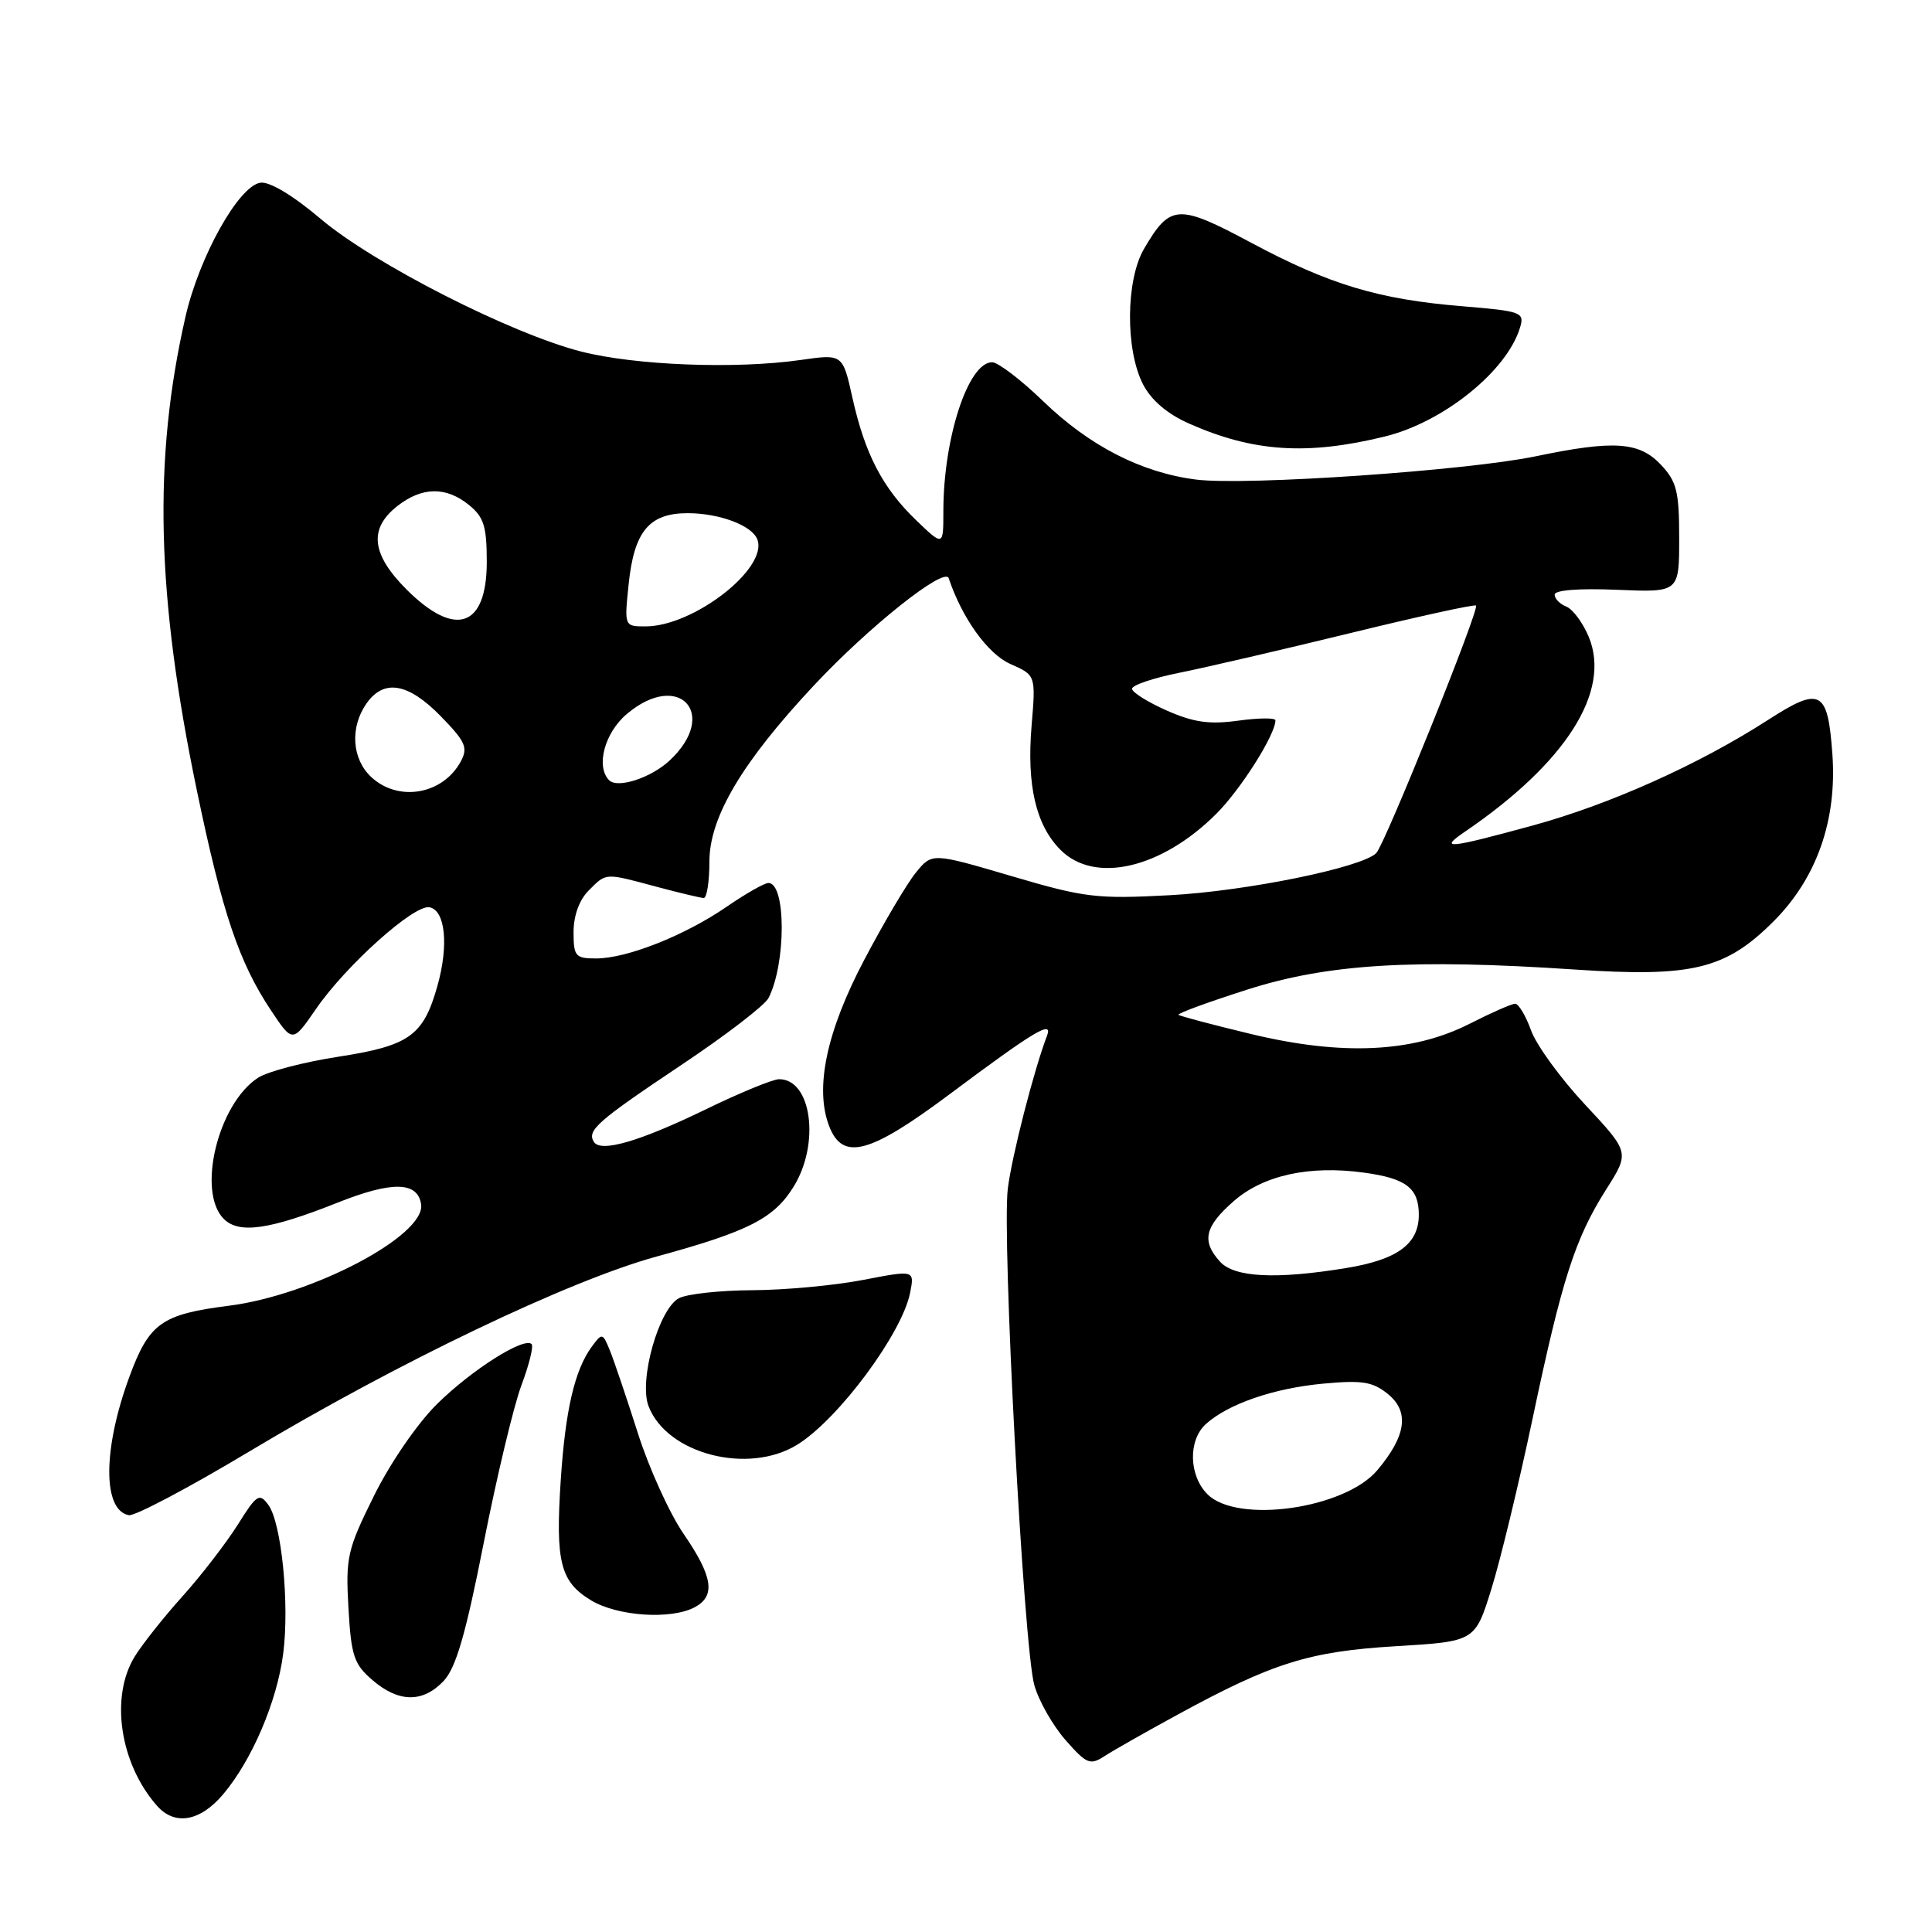 <?xml version="1.0" encoding="UTF-8" standalone="no"?>
<!DOCTYPE svg PUBLIC "-//W3C//DTD SVG 1.1//EN" "http://www.w3.org/Graphics/SVG/1.1/DTD/svg11.dtd" >
<svg xmlns="http://www.w3.org/2000/svg" xmlns:xlink="http://www.w3.org/1999/xlink" version="1.1" viewBox="0 0 256 256">
 <g >
 <path fill="currentColor"
d=" M 29.57 237.75 C 33.38 233.24 36.69 225.50 37.52 219.16 C 38.38 212.56 37.31 201.80 35.56 199.41 C 34.37 197.78 34.02 198.01 31.48 202.07 C 29.94 204.50 26.67 208.75 24.20 211.50 C 21.72 214.25 18.87 217.85 17.85 219.50 C 14.57 224.84 15.87 233.65 20.78 239.25 C 23.14 241.95 26.50 241.38 29.57 237.75 Z  M 156.00 227.22 C 168.64 220.33 173.46 218.82 184.98 218.13 C 195.46 217.50 195.46 217.50 197.63 210.50 C 198.83 206.65 201.27 196.53 203.07 188.00 C 206.96 169.53 208.70 164.11 212.83 157.60 C 215.94 152.70 215.94 152.70 210.06 146.40 C 206.82 142.94 203.59 138.51 202.88 136.55 C 202.18 134.60 201.22 133.00 200.77 133.00 C 200.31 133.00 197.59 134.20 194.72 135.66 C 187.20 139.48 177.86 139.92 165.80 137.02 C 160.68 135.79 156.35 134.64 156.16 134.47 C 155.97 134.29 160.04 132.80 165.20 131.15 C 175.89 127.72 187.19 127.03 208.70 128.47 C 224.26 129.51 228.66 128.44 235.04 122.05 C 240.74 116.33 243.43 108.66 242.80 99.92 C 242.19 91.42 241.23 90.91 234.28 95.39 C 225.10 101.31 213.27 106.61 203.00 109.41 C 191.80 112.46 190.65 112.57 194.06 110.24 C 207.50 101.09 213.53 91.60 210.51 84.37 C 209.73 82.50 208.39 80.71 207.55 80.38 C 206.70 80.05 206.00 79.34 206.00 78.79 C 206.00 78.19 209.22 77.94 214.25 78.15 C 222.50 78.50 222.50 78.50 222.50 71.33 C 222.50 65.12 222.18 63.81 220.08 61.58 C 217.21 58.53 213.85 58.30 203.50 60.46 C 194.39 62.36 165.12 64.37 158.52 63.55 C 151.27 62.64 144.36 59.10 138.19 53.13 C 135.27 50.31 132.24 48.00 131.46 48.00 C 128.29 48.00 125.00 58.05 125.00 67.75 C 125.00 72.39 125.00 72.39 121.41 68.95 C 116.95 64.66 114.61 60.16 112.95 52.70 C 111.66 46.90 111.66 46.90 106.08 47.70 C 97.48 48.93 84.19 48.42 77.00 46.58 C 67.68 44.20 49.51 34.94 42.50 29.01 C 38.82 25.89 35.73 24.04 34.51 24.21 C 31.63 24.63 26.39 34.01 24.57 42.00 C 20.27 60.88 20.71 78.92 26.10 104.81 C 29.45 120.93 31.68 127.53 35.88 133.84 C 38.77 138.19 38.77 138.19 41.85 133.72 C 45.83 127.93 54.86 119.83 56.91 120.22 C 59.00 120.61 59.48 125.23 57.97 130.60 C 56.11 137.24 54.27 138.56 44.84 140.02 C 40.25 140.73 35.46 141.98 34.19 142.81 C 28.88 146.26 26.06 157.91 29.65 161.51 C 31.67 163.53 35.70 162.95 44.75 159.35 C 51.96 156.48 55.36 156.55 55.80 159.59 C 56.39 163.71 41.39 171.62 30.31 173.02 C 21.41 174.15 19.76 175.33 17.16 182.39 C 13.62 191.97 13.58 200.11 17.07 200.77 C 17.86 200.92 25.02 197.13 33.00 192.35 C 52.68 180.55 75.40 169.68 87.00 166.50 C 99.18 163.17 102.56 161.45 105.16 157.24 C 108.69 151.53 107.54 143.00 103.24 143.00 C 102.41 143.00 98.03 144.80 93.51 147.00 C 84.73 151.26 79.59 152.76 78.69 151.30 C 77.75 149.79 79.12 148.58 90.21 141.16 C 96.11 137.23 101.33 133.22 101.83 132.25 C 104.17 127.68 104.17 117.00 101.82 117.00 C 101.29 117.00 98.80 118.42 96.27 120.16 C 90.74 123.96 83.07 127.00 78.99 127.00 C 76.24 127.00 76.00 126.72 76.00 123.50 C 76.00 121.33 76.76 119.24 78.00 118.00 C 80.38 115.62 80.07 115.64 87.00 117.50 C 90.03 118.31 92.84 118.98 93.25 118.99 C 93.66 118.99 94.00 116.82 94.00 114.16 C 94.00 108.29 98.33 100.99 107.86 90.81 C 115.16 83.01 125.18 75.04 125.71 76.62 C 127.47 81.90 130.90 86.67 133.88 87.98 C 137.25 89.47 137.25 89.47 136.69 96.17 C 136.03 104.07 137.26 109.35 140.54 112.63 C 145.06 117.15 153.91 115.09 161.18 107.82 C 164.42 104.58 169.00 97.34 169.00 95.45 C 169.00 95.10 166.79 95.12 164.08 95.49 C 160.25 96.02 158.15 95.72 154.58 94.14 C 152.06 93.02 150.00 91.73 150.00 91.26 C 150.00 90.79 152.81 89.84 156.25 89.15 C 159.69 88.46 169.86 86.10 178.87 83.90 C 187.87 81.70 195.39 80.05 195.58 80.24 C 196.06 80.73 183.50 111.90 182.36 113.04 C 180.44 114.96 165.13 118.08 155.00 118.62 C 145.29 119.14 143.71 118.94 134.00 116.08 C 123.50 112.99 123.50 112.99 121.36 115.62 C 120.18 117.07 117.11 122.26 114.54 127.14 C 109.51 136.67 107.92 144.21 109.88 149.25 C 111.68 153.87 115.24 152.91 125.91 144.93 C 137.09 136.58 139.56 135.10 138.73 137.26 C 137.01 141.74 134.08 153.16 133.54 157.50 C 132.74 163.88 135.64 218.27 137.05 223.28 C 137.63 225.35 139.49 228.63 141.18 230.56 C 144.00 233.76 144.44 233.94 146.38 232.68 C 147.55 231.92 151.88 229.47 156.00 227.22 Z  M 58.80 222.72 C 60.42 220.99 61.72 216.50 64.09 204.47 C 65.82 195.68 68.07 186.28 69.09 183.56 C 70.11 180.84 70.72 178.39 70.44 178.10 C 69.44 177.11 62.46 181.54 57.90 186.05 C 55.29 188.63 51.68 193.89 49.54 198.23 C 46.02 205.34 45.79 206.35 46.17 213.05 C 46.53 219.41 46.90 220.52 49.35 222.62 C 52.83 225.62 56.04 225.65 58.80 222.72 Z  M 92.07 212.96 C 94.85 211.47 94.46 208.90 90.61 203.29 C 88.74 200.58 86.00 194.56 84.53 189.93 C 83.05 185.29 81.39 180.38 80.84 179.01 C 79.85 176.59 79.79 176.57 78.40 178.46 C 76.14 181.56 74.91 186.86 74.30 196.15 C 73.59 206.99 74.24 209.56 78.28 212.03 C 81.79 214.17 88.91 214.65 92.07 212.96 Z  M 105.67 191.41 C 111.12 188.02 119.51 176.71 120.59 171.32 C 121.19 168.28 121.19 168.28 114.35 169.60 C 110.58 170.33 103.98 170.94 99.68 170.96 C 95.39 170.98 91.01 171.46 89.96 172.02 C 87.29 173.45 84.63 182.89 85.93 186.31 C 88.35 192.67 99.16 195.46 105.67 191.41 Z  M 183.50 57.84 C 191.29 55.93 199.71 49.13 201.42 43.38 C 202.02 41.38 201.60 41.23 193.78 40.58 C 182.67 39.67 176.18 37.72 165.78 32.16 C 156.09 26.98 155.06 27.04 151.59 32.97 C 149.17 37.11 149.10 46.36 151.46 50.93 C 152.56 53.05 154.68 54.86 157.59 56.14 C 166.07 59.89 173.20 60.36 183.50 57.84 Z  M 160.00 198.00 C 157.52 195.52 157.41 190.84 159.79 188.69 C 162.73 186.03 168.77 183.95 175.32 183.34 C 180.50 182.86 181.89 183.08 183.90 184.71 C 186.78 187.05 186.34 190.25 182.51 194.80 C 178.20 199.93 163.95 201.95 160.00 198.00 Z  M 161.65 167.17 C 159.19 164.45 159.62 162.54 163.46 159.17 C 167.38 155.73 173.49 154.38 180.73 155.38 C 186.33 156.14 188.00 157.43 188.00 160.97 C 188.00 164.83 185.17 166.91 178.39 168.02 C 169.06 169.55 163.55 169.27 161.65 167.17 Z  M 49.19 102.96 C 46.62 100.57 46.35 96.37 48.56 93.22 C 50.86 89.93 54.08 90.48 58.39 94.89 C 61.67 98.25 62.04 99.06 61.07 100.87 C 58.71 105.28 52.79 106.32 49.19 102.96 Z  M 80.72 103.39 C 78.91 101.58 80.11 97.08 83.08 94.59 C 89.99 88.77 95.33 94.61 88.73 100.77 C 86.27 103.07 81.85 104.51 80.72 103.39 Z  M 83.30 77.40 C 84.02 70.41 86.02 68.00 91.11 68.00 C 95.32 68.00 99.64 69.62 100.35 71.47 C 101.82 75.29 91.91 83.00 85.54 83.00 C 82.72 83.00 82.72 83.00 83.30 77.40 Z  M 53.88 78.12 C 49.21 73.45 48.83 70.07 52.63 67.07 C 55.92 64.49 59.08 64.44 62.14 66.91 C 64.11 68.51 64.50 69.74 64.50 74.45 C 64.50 83.13 60.34 84.57 53.88 78.12 Z "/>
</g>
</svg>